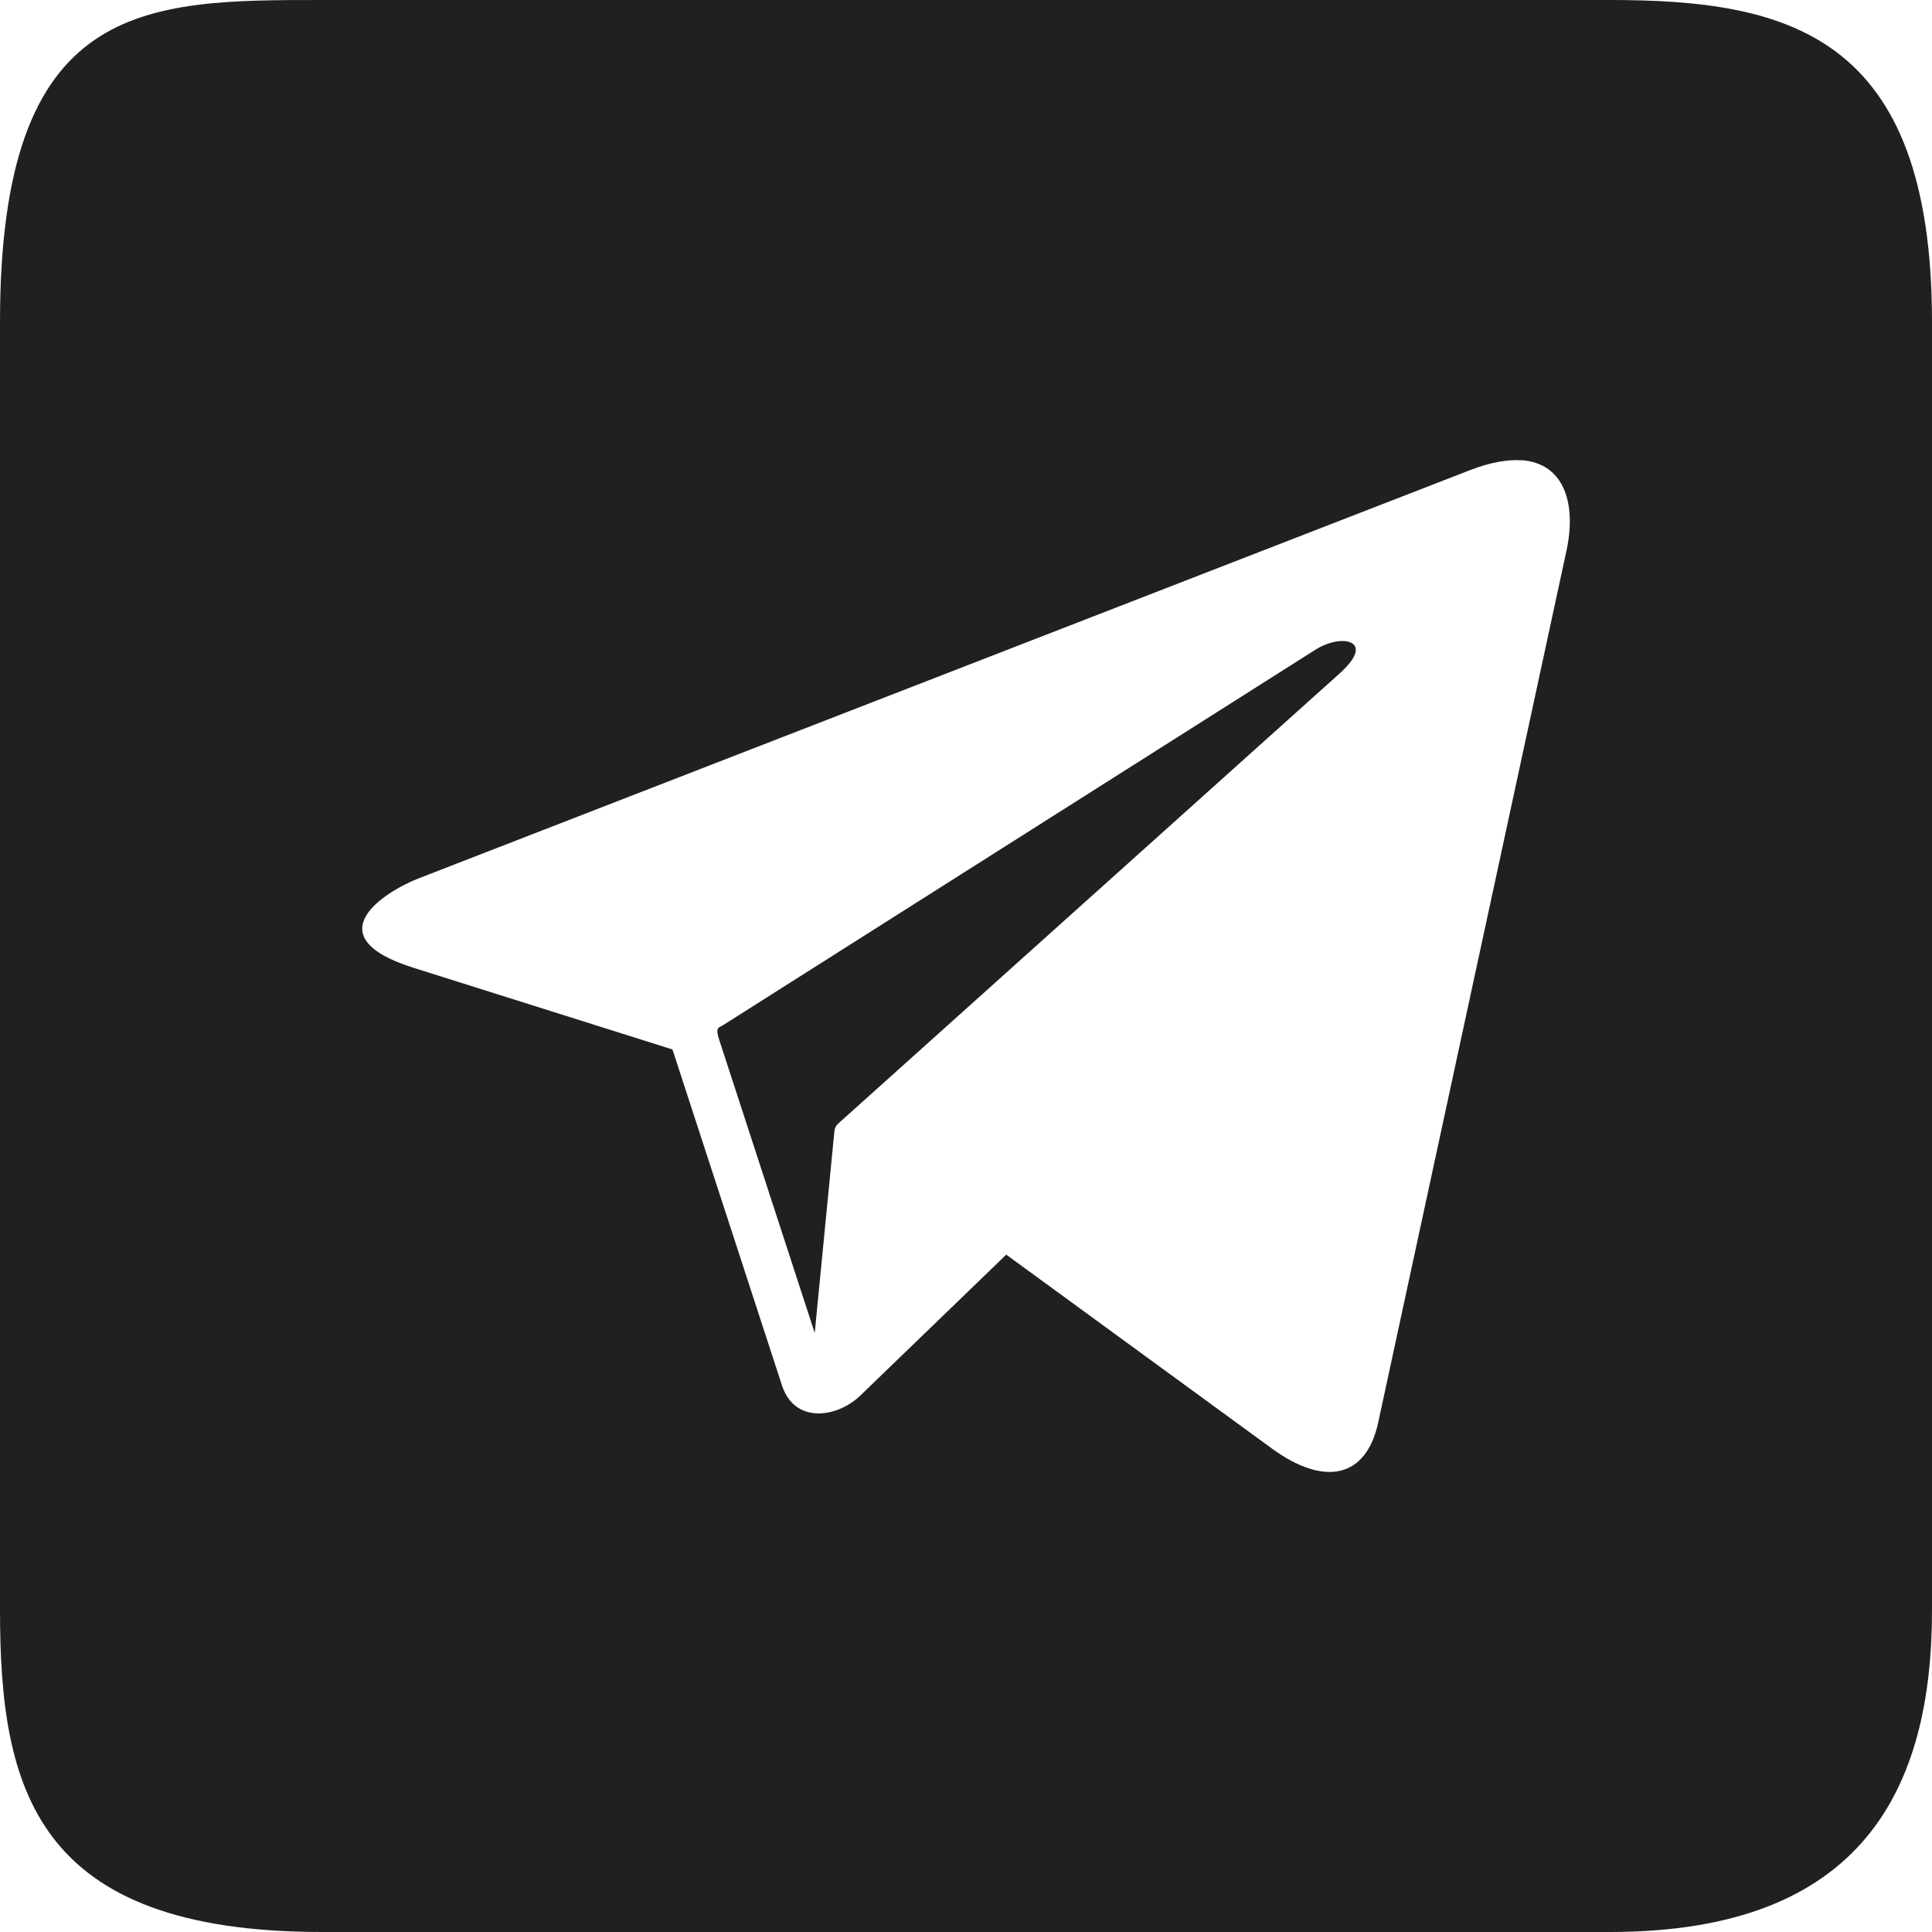 <svg width="30" height="30" viewBox="0 0 30 30" fill="none" xmlns="http://www.w3.org/2000/svg">
<g clip-path="url(#clip0_24_24)">
<path d="M5 0C2.23 0 0 0 4.06754e-09 5C4.06754e-09 5 4.06754e-09 22.23 4.06754e-09 25C4.06754e-09 27.77 0.536 30 5 30H25C28.929 30 30 27.77 30 25V5C30 0.536 27.77 0 25 0H5ZM23.635 7.146C24.29 7.199 24.482 7.822 24.324 8.552L21.401 22.087C21.211 22.968 20.55 23.076 19.753 22.495L15.625 19.482L13.357 21.672C13.001 22.015 12.34 22.115 12.143 21.514L10.442 16.296L6.418 15.027C4.867 14.537 5.978 13.842 6.504 13.638L22.822 7.302C23.148 7.176 23.417 7.131 23.635 7.148L23.635 7.146ZM20.74 9.963C20.641 9.982 20.529 10.023 20.427 10.088L11.221 15.923C11.166 15.956 11.105 15.951 11.162 16.128L12.651 20.698L12.954 17.592C12.96 17.532 12.963 17.493 13.03 17.434L20.803 10.456C21.233 10.071 21.037 9.911 20.74 9.963Z" fill="#202020"/>
</g>
<defs>
<clipPath id="clip0_24_24">
<rect width="30" height="30" fill="white"/>
</clipPath>
</defs>
</svg>
